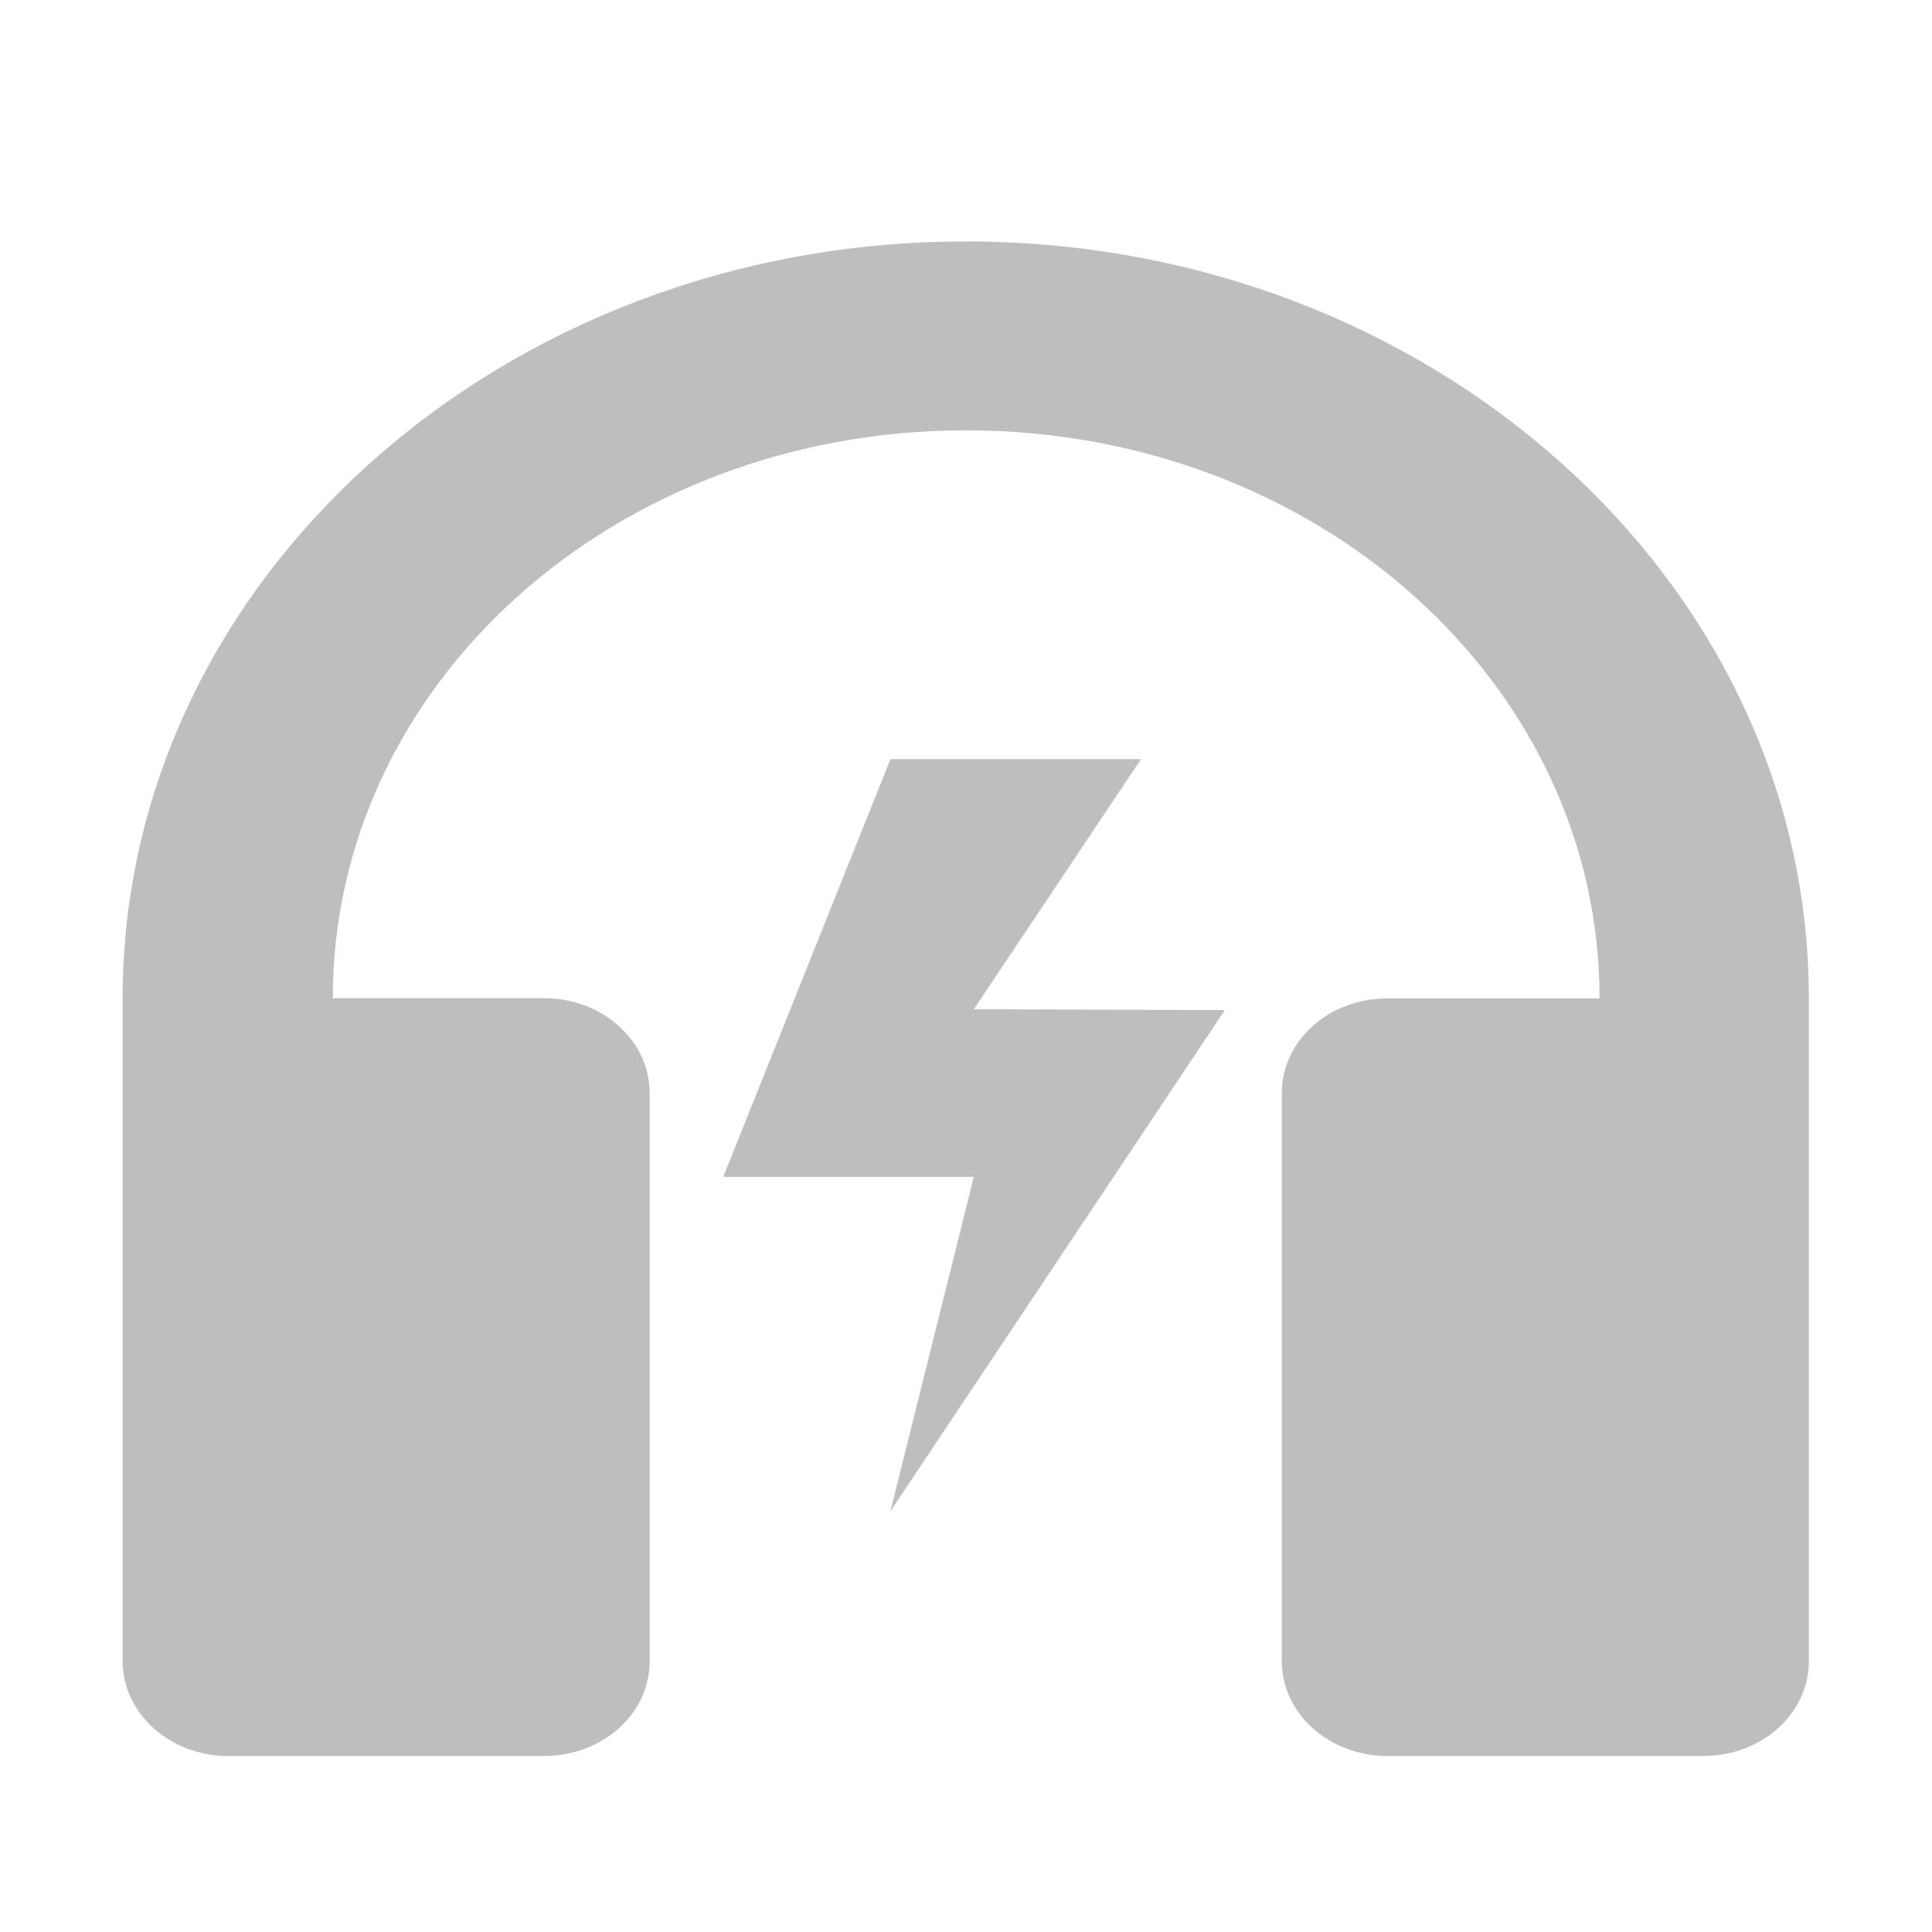 <?xml version="1.0" encoding="UTF-8" standalone="no"?>
<svg
   xmlns:dc="http://purl.org/dc/elements/1.1/"
   xmlns:cc="http://creativecommons.org/ns#"
   xmlns:rdf="http://www.w3.org/1999/02/22-rdf-syntax-ns#"
   xmlns:svg="http://www.w3.org/2000/svg"
   xmlns="http://www.w3.org/2000/svg"
   xmlns:sodipodi="http://sodipodi.sourceforge.net/DTD/sodipodi-0.dtd"
   xmlns:inkscape="http://www.inkscape.org/namespaces/inkscape"
   id="svg4332"
   version="1.1"
   viewBox="0 0 4.233 4.233"
   height="16"
   width="16"
   sodipodi:docname="mpi-symbolic.svg"
   inkscape:version="0.92.2 5c3e80d, 2017-08-06">
  <sodipodi:namedview
     pagecolor="#ffffff"
     bordercolor="#666666"
     borderopacity="1"
     objecttolerance="10"
     gridtolerance="10"
     guidetolerance="10"
     inkscape:pageopacity="0"
     inkscape:pageshadow="2"
     inkscape:window-width="1366"
     inkscape:window-height="717"
     id="namedview8"
     showgrid="false"
     showguides="true"
     inkscape:guide-bbox="true"
     inkscape:zoom="29.5"
     inkscape:cx="9.0134974"
     inkscape:cy="6.8890878"
     inkscape:window-x="0"
     inkscape:window-y="25"
     inkscape:window-maximized="1"
     inkscape:current-layer="g826">
    <sodipodi:guide
       position="1.497,3.964"
       orientation="0,1"
       id="guide815"
       inkscape:locked="false" />
    <sodipodi:guide
       position="2.34,0.26"
       orientation="0,1"
       id="guide817"
       inkscape:locked="false" />
    <sodipodi:guide
       position="0.27,-0.12"
       orientation="1,0"
       id="guide819"
       inkscape:locked="false" />
    <sodipodi:guide
       position="3.97,-0.146"
       orientation="1,0"
       id="guide821"
       inkscape:locked="false" />
    <sodipodi:guide
       position="2.018,3.704"
       orientation="0,1"
       id="guide830"
       inkscape:locked="false" />
    <sodipodi:guide
       position="-0.323,0.386"
       orientation="0,1"
       id="guide832"
       inkscape:locked="false" />
  </sodipodi:namedview>
  <defs
     id="defs4326" />
  <g
     id="g826"
     transform="matrix(0.932,0,0,0.932,0.018,0.269)">
    <path
       id="rect4879"
       d="m 2.25,0.279 c -1.092,0 -1.981,0.798 -1.981,1.779 v 4.372e-4 1.558 c 0,0.123 0.111,0.223 0.248,0.223 H 1.26 c 0.137,0 0.248,-0.099 0.248,-0.223 V 2.281 c 0,-0.123 -0.111,-0.223 -0.248,-0.223 H 0.765 0.763 V 2.058 c -9.3e-7,-0.74 0.664,-1.335 1.489,-1.335 0.824,0 1.489,0.595 1.489,1.335 v 4.372e-4 H 3.738 3.242 c -0.137,0 -0.248,0.099 -0.248,0.223 v 1.335 c 0,0.123 0.111,0.223 0.248,0.223 h 0.743 c 0.137,0 0.248,-0.099 0.248,-0.223 V 2.058 2.058 c 0,-0.981 -0.889,-1.779 -1.981,-1.779 h -9.364e-4 z"
       style="opacity:1;fill:#bebebe;stroke:none;stroke-width:0.47;stroke-miterlimit:4;stroke-dasharray:none"
       inkscape:connector-curvature="0" />
    <path
       style="fill:#bebebe;fill-opacity:1;stroke:none;stroke-width:0.196px;stroke-linecap:butt;stroke-linejoin:miter;stroke-opacity:1;enable-background:new"
       d="M 2.074,1.496 1.681,2.478 H 2.27 L 2.074,3.264 2.86,2.086 2.27,2.084 2.663,1.496 Z"
       id="path6137"
       inkscape:connector-curvature="0" />
  </g>
</svg>
